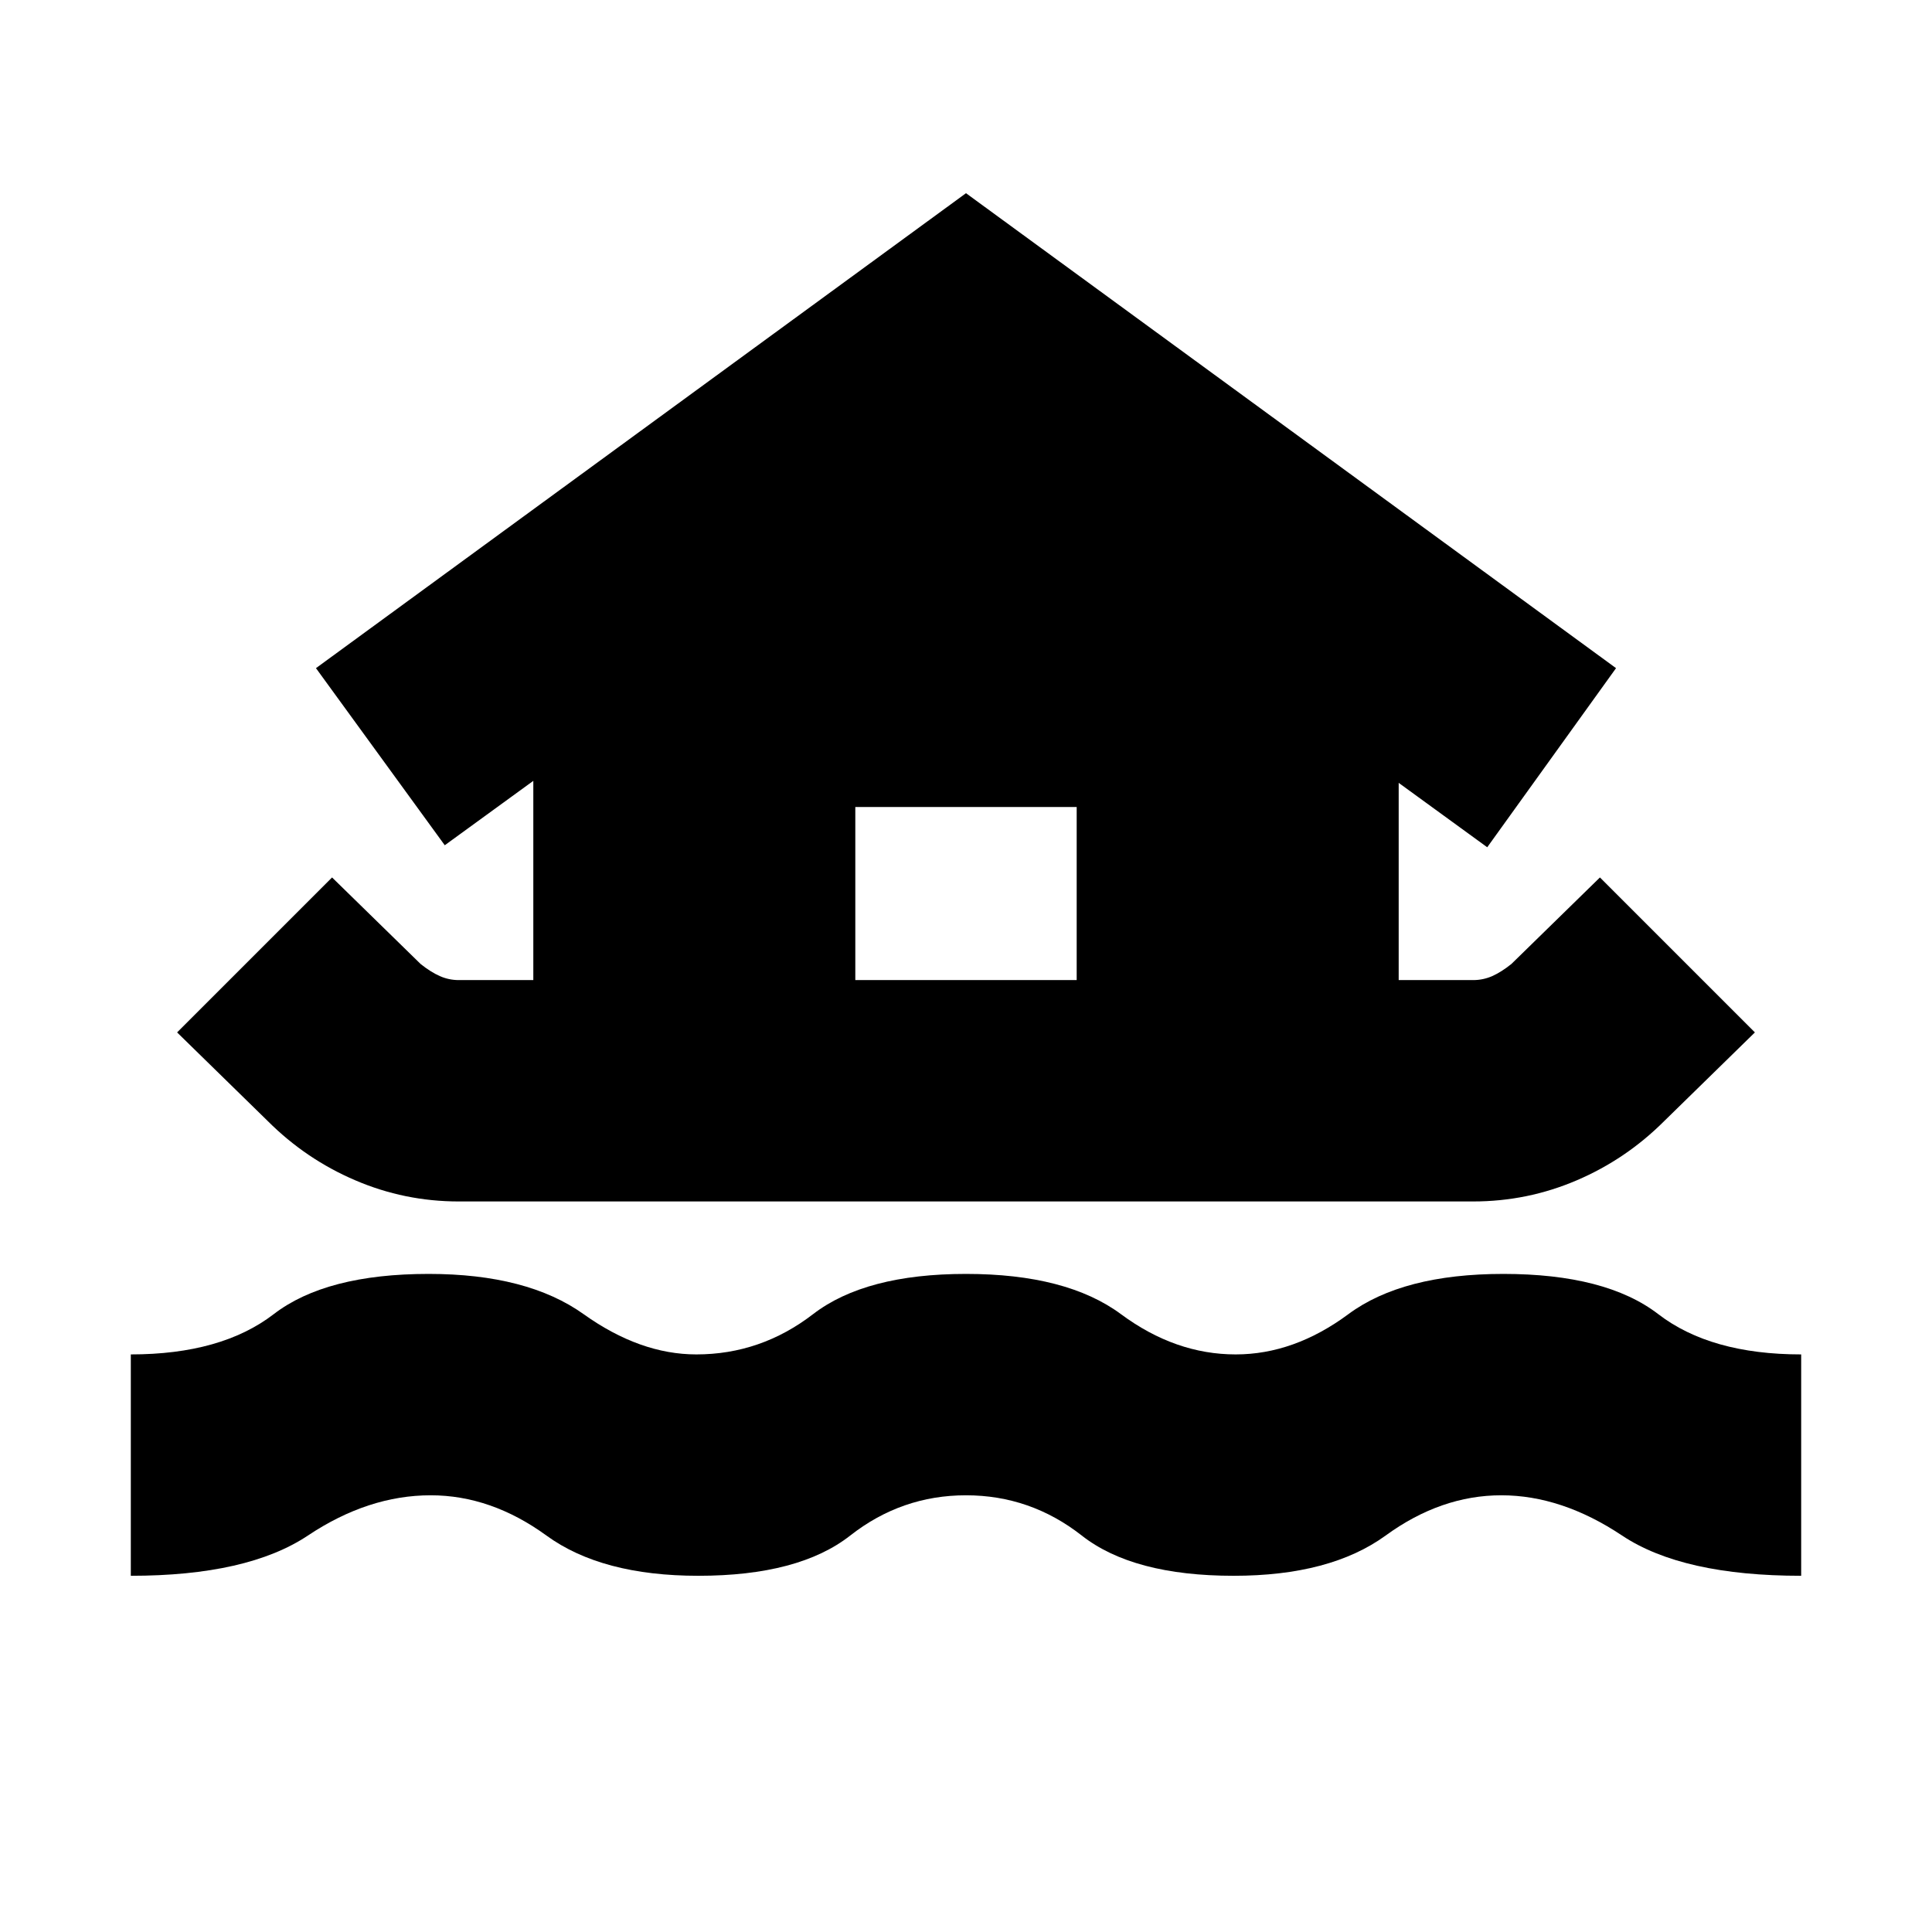 <svg xmlns="http://www.w3.org/2000/svg" height="24" width="24"><path d="M5.7 14.925q-.675 0-1.287-.263-.613-.262-1.088-.737l-1.125-1.1L4.125 10.9l1.1 1.075q.125.1.238.15.112.05.237.05h.925V9.7l-1.1.8-1.6-2.2L12 2.4l8.075 5.9-1.6 2.225-1.1-.8v2.45h.925q.125 0 .238-.05.112-.05.237-.15l1.1-1.075 1.925 1.925-1.125 1.1q-.475.475-1.087.737-.613.263-1.288.263Zm-4.075 4.65v-2.75q1.125 0 1.775-.5.65-.5 1.925-.5 1.225 0 1.925.5t1.4.5q.8 0 1.45-.5.65-.5 1.9-.5t1.925.5q.675.5 1.425.5.725 0 1.4-.5.675-.5 1.925-.5 1.275 0 1.925.5.65.5 1.775.5v2.75q-1.475 0-2.225-.5t-1.5-.5q-.75 0-1.437.5-.688.5-1.888.5-1.25 0-1.887-.5-.638-.5-1.438-.5-.8 0-1.438.5-.637.5-1.887.5-1.2 0-1.887-.5-.688-.5-1.438-.5-.775 0-1.525.5-.75.5-2.2.5Zm9-7.4h2.75v-2.15h-2.75Z"/></svg>